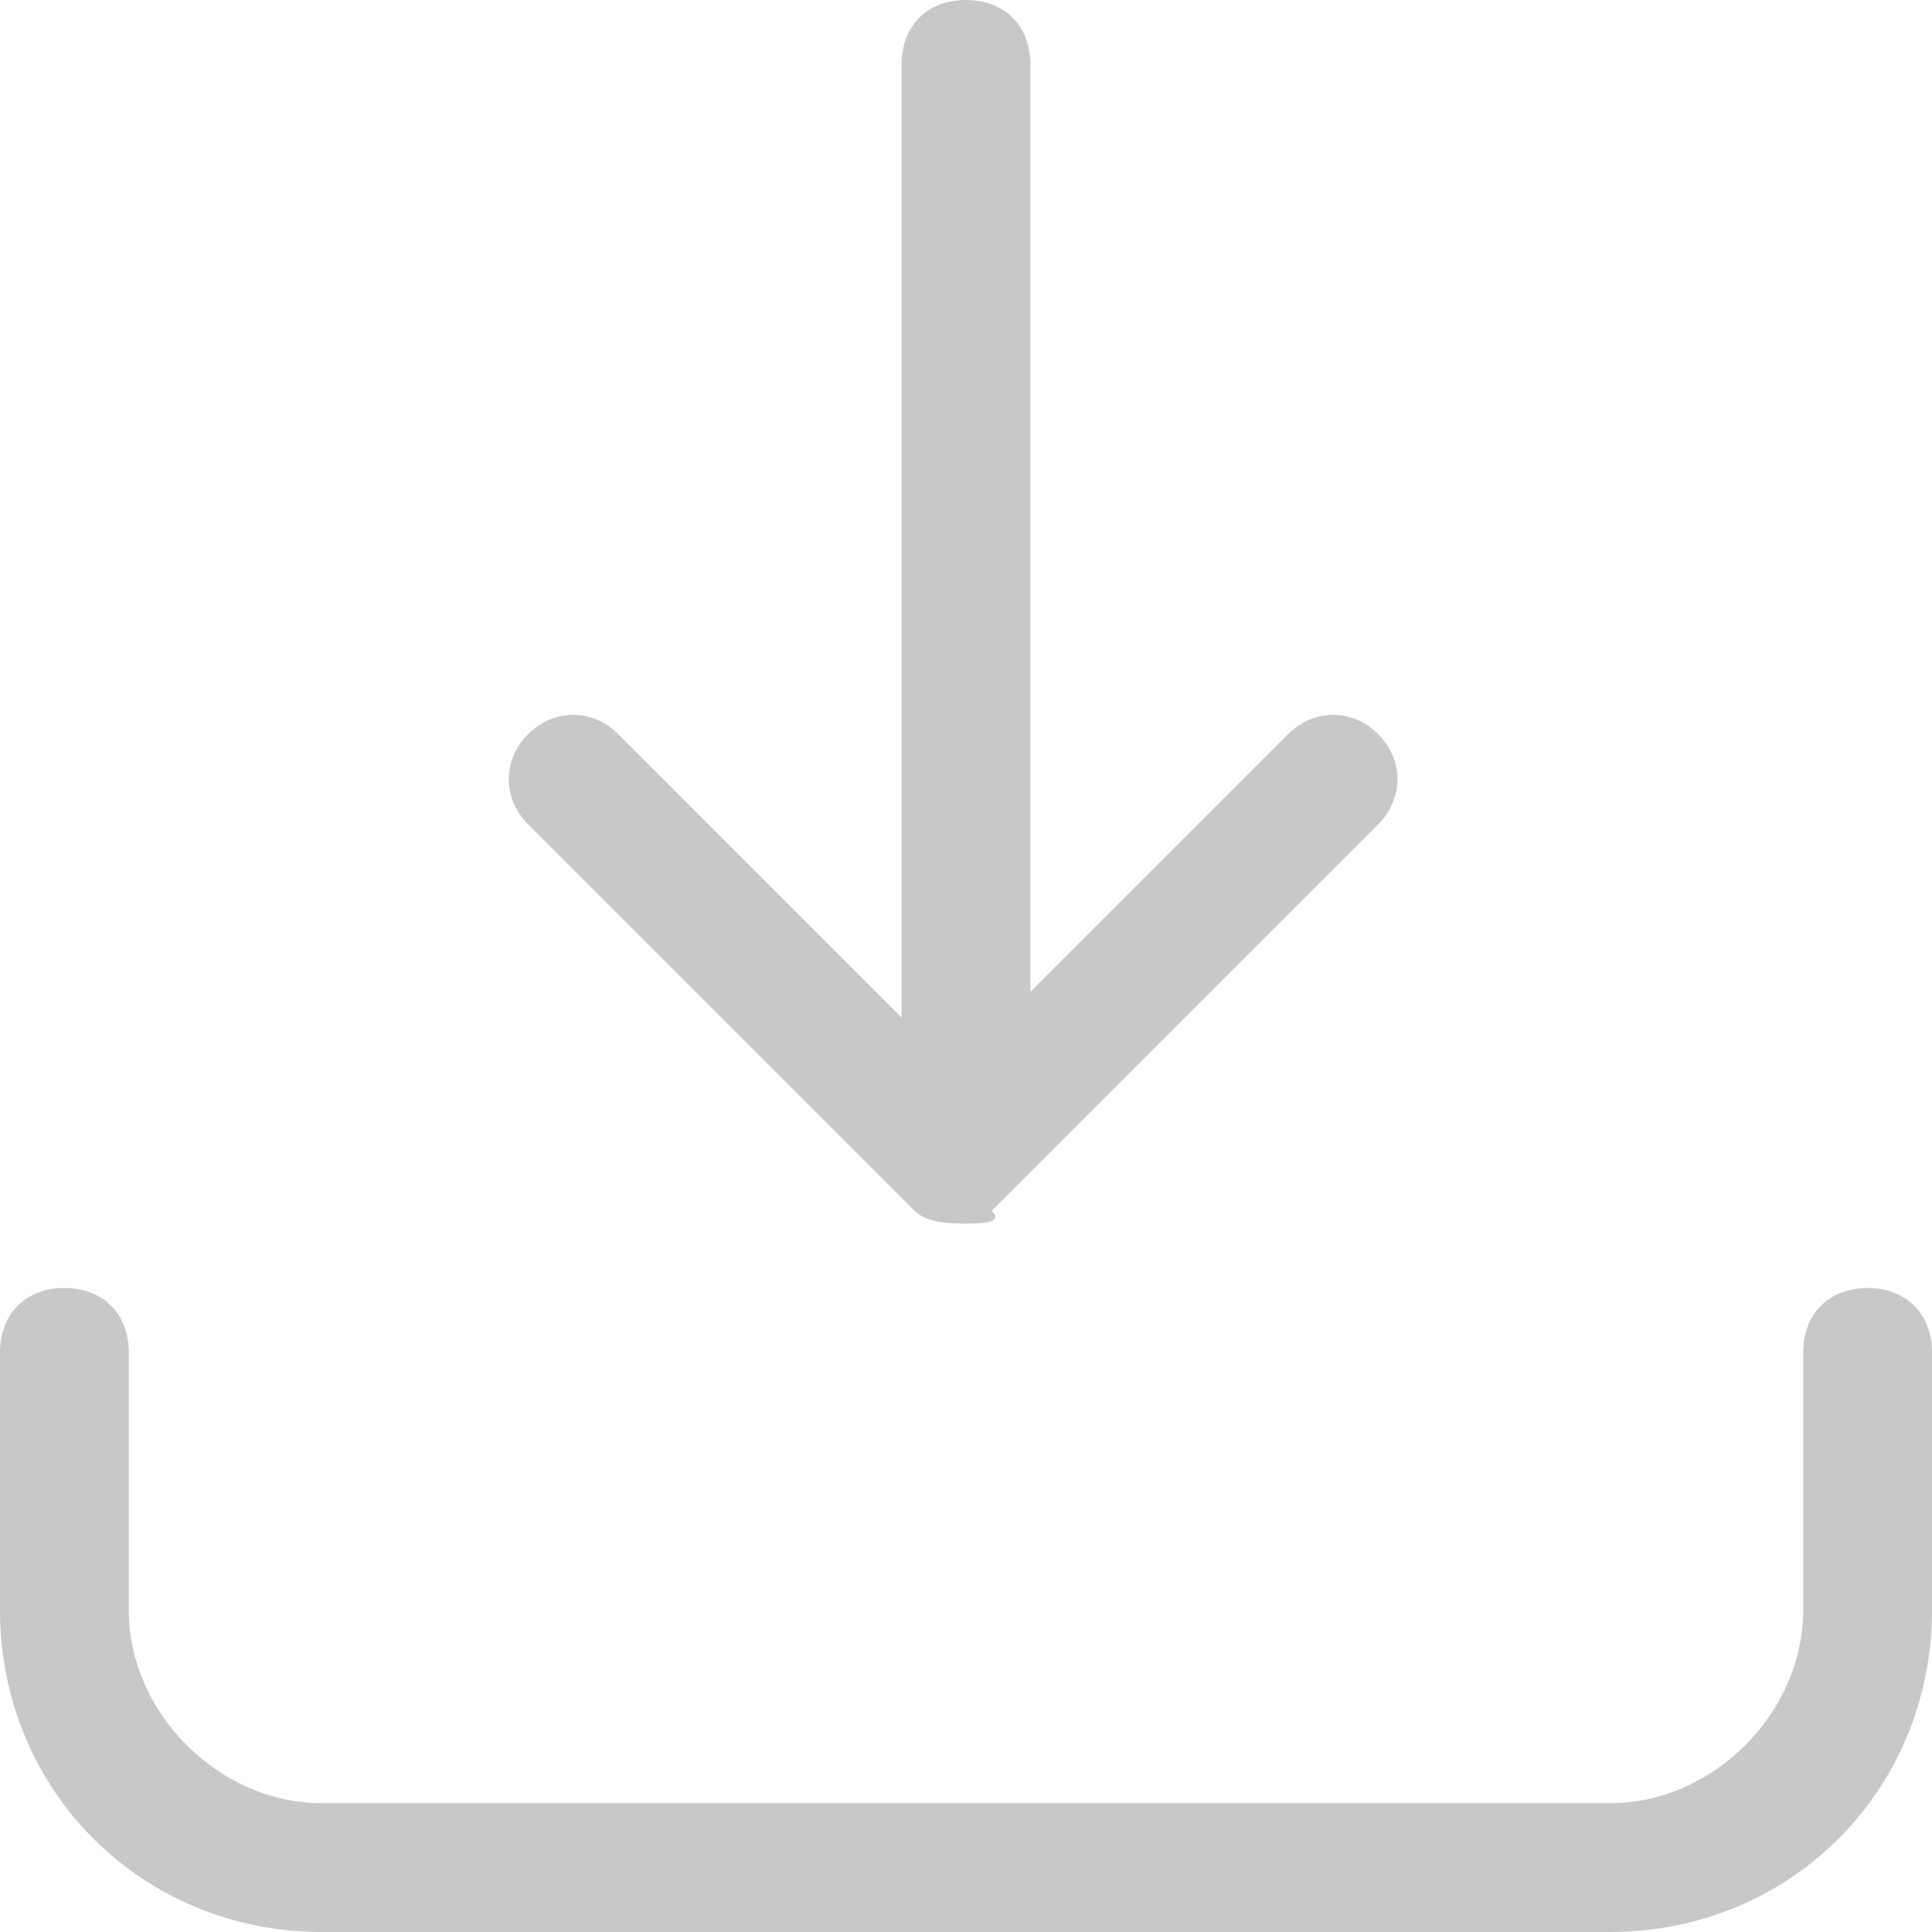 <?xml version="1.0" encoding="UTF-8" standalone="no"?>
<svg
   xmlns:dc="http://purl.org/dc/elements/1.1/"
   xmlns:cc="http://creativecommons.org/ns#"
   xmlns:rdf="http://www.w3.org/1999/02/22-rdf-syntax-ns#"
   xmlns:svg="http://www.w3.org/2000/svg"
   xmlns="http://www.w3.org/2000/svg"
   xmlns:sodipodi="http://sodipodi.sourceforge.net/DTD/sodipodi-0.dtd"
   xmlns:inkscape="http://www.inkscape.org/namespaces/inkscape"
   version="1.1"
   viewBox="0 0 261.019 261.019"
   enable-background="new 0 0 261.019 261.019"
   id="svg10"
   sodipodi:docname="Import_icon_off.svg"
   inkscape:version="0.92.4 (5da689c313, 2019-01-14)">
  <defs
     id="defs14" />
  <sodipodi:namedview
     pagecolor="#ffffff"
     bordercolor="#666666"
     borderopacity="1"
     objecttolerance="10"
     gridtolerance="10"
     guidetolerance="10"
     inkscape:pageopacity="0"
     inkscape:pageshadow="2"
     inkscape:window-width="1312"
     inkscape:window-height="1009"
     id="namedview12"
     showgrid="false"
     inkscape:zoom="0.9041487"
     inkscape:cx="-49.217568"
     inkscape:cy="130.50951"
     inkscape:window-x="0"
     inkscape:window-y="0"
     inkscape:window-maximized="0"
     inkscape:current-layer="svg10" />
  <g
     id="g8">
    <g
       id="g6">
      <path
         d="m123.549,163.572c1.74,1.74 5.22,1.74 6.96,1.74 1.74,0 5.22,0 3.48-1.74l52.204-52.204c3.48-3.48 3.48-8.701 0-12.181s-8.701-3.48-12.181,0l-34.802,34.803v-125.289c0-5.22-3.48-8.701-8.701-8.701-5.22,0-8.701,3.48-8.701,8.701v128.769l-38.282-38.283c-3.48-3.48-8.701-3.48-12.181,0s-3.48,8.701 0,12.181l52.204,52.204z"
         id="path2"
         style="fill:#c8c8c8;fill-opacity:1" />
      <path
         d="m252.318,174.013c-5.22,0-8.701,3.48-8.701,8.701v34.802c0,13.921-12.181,26.102-26.102,26.102h-174.012c-13.921,0-26.102-12.181-26.102-26.102v-34.802c0-5.22-3.48-8.701-8.701-8.701s-8.7,3.48-8.7,8.7v34.802c0,24.362 19.141,43.503 43.503,43.503h174.012c24.362,0 43.503-19.141 43.503-43.503v-34.802c0-5.22-3.48-8.7-8.7-8.7z"
         id="path4"
         style="fill:#c8c8c8;fill-opacity:1" />
    </g>
  </g>
</svg>
